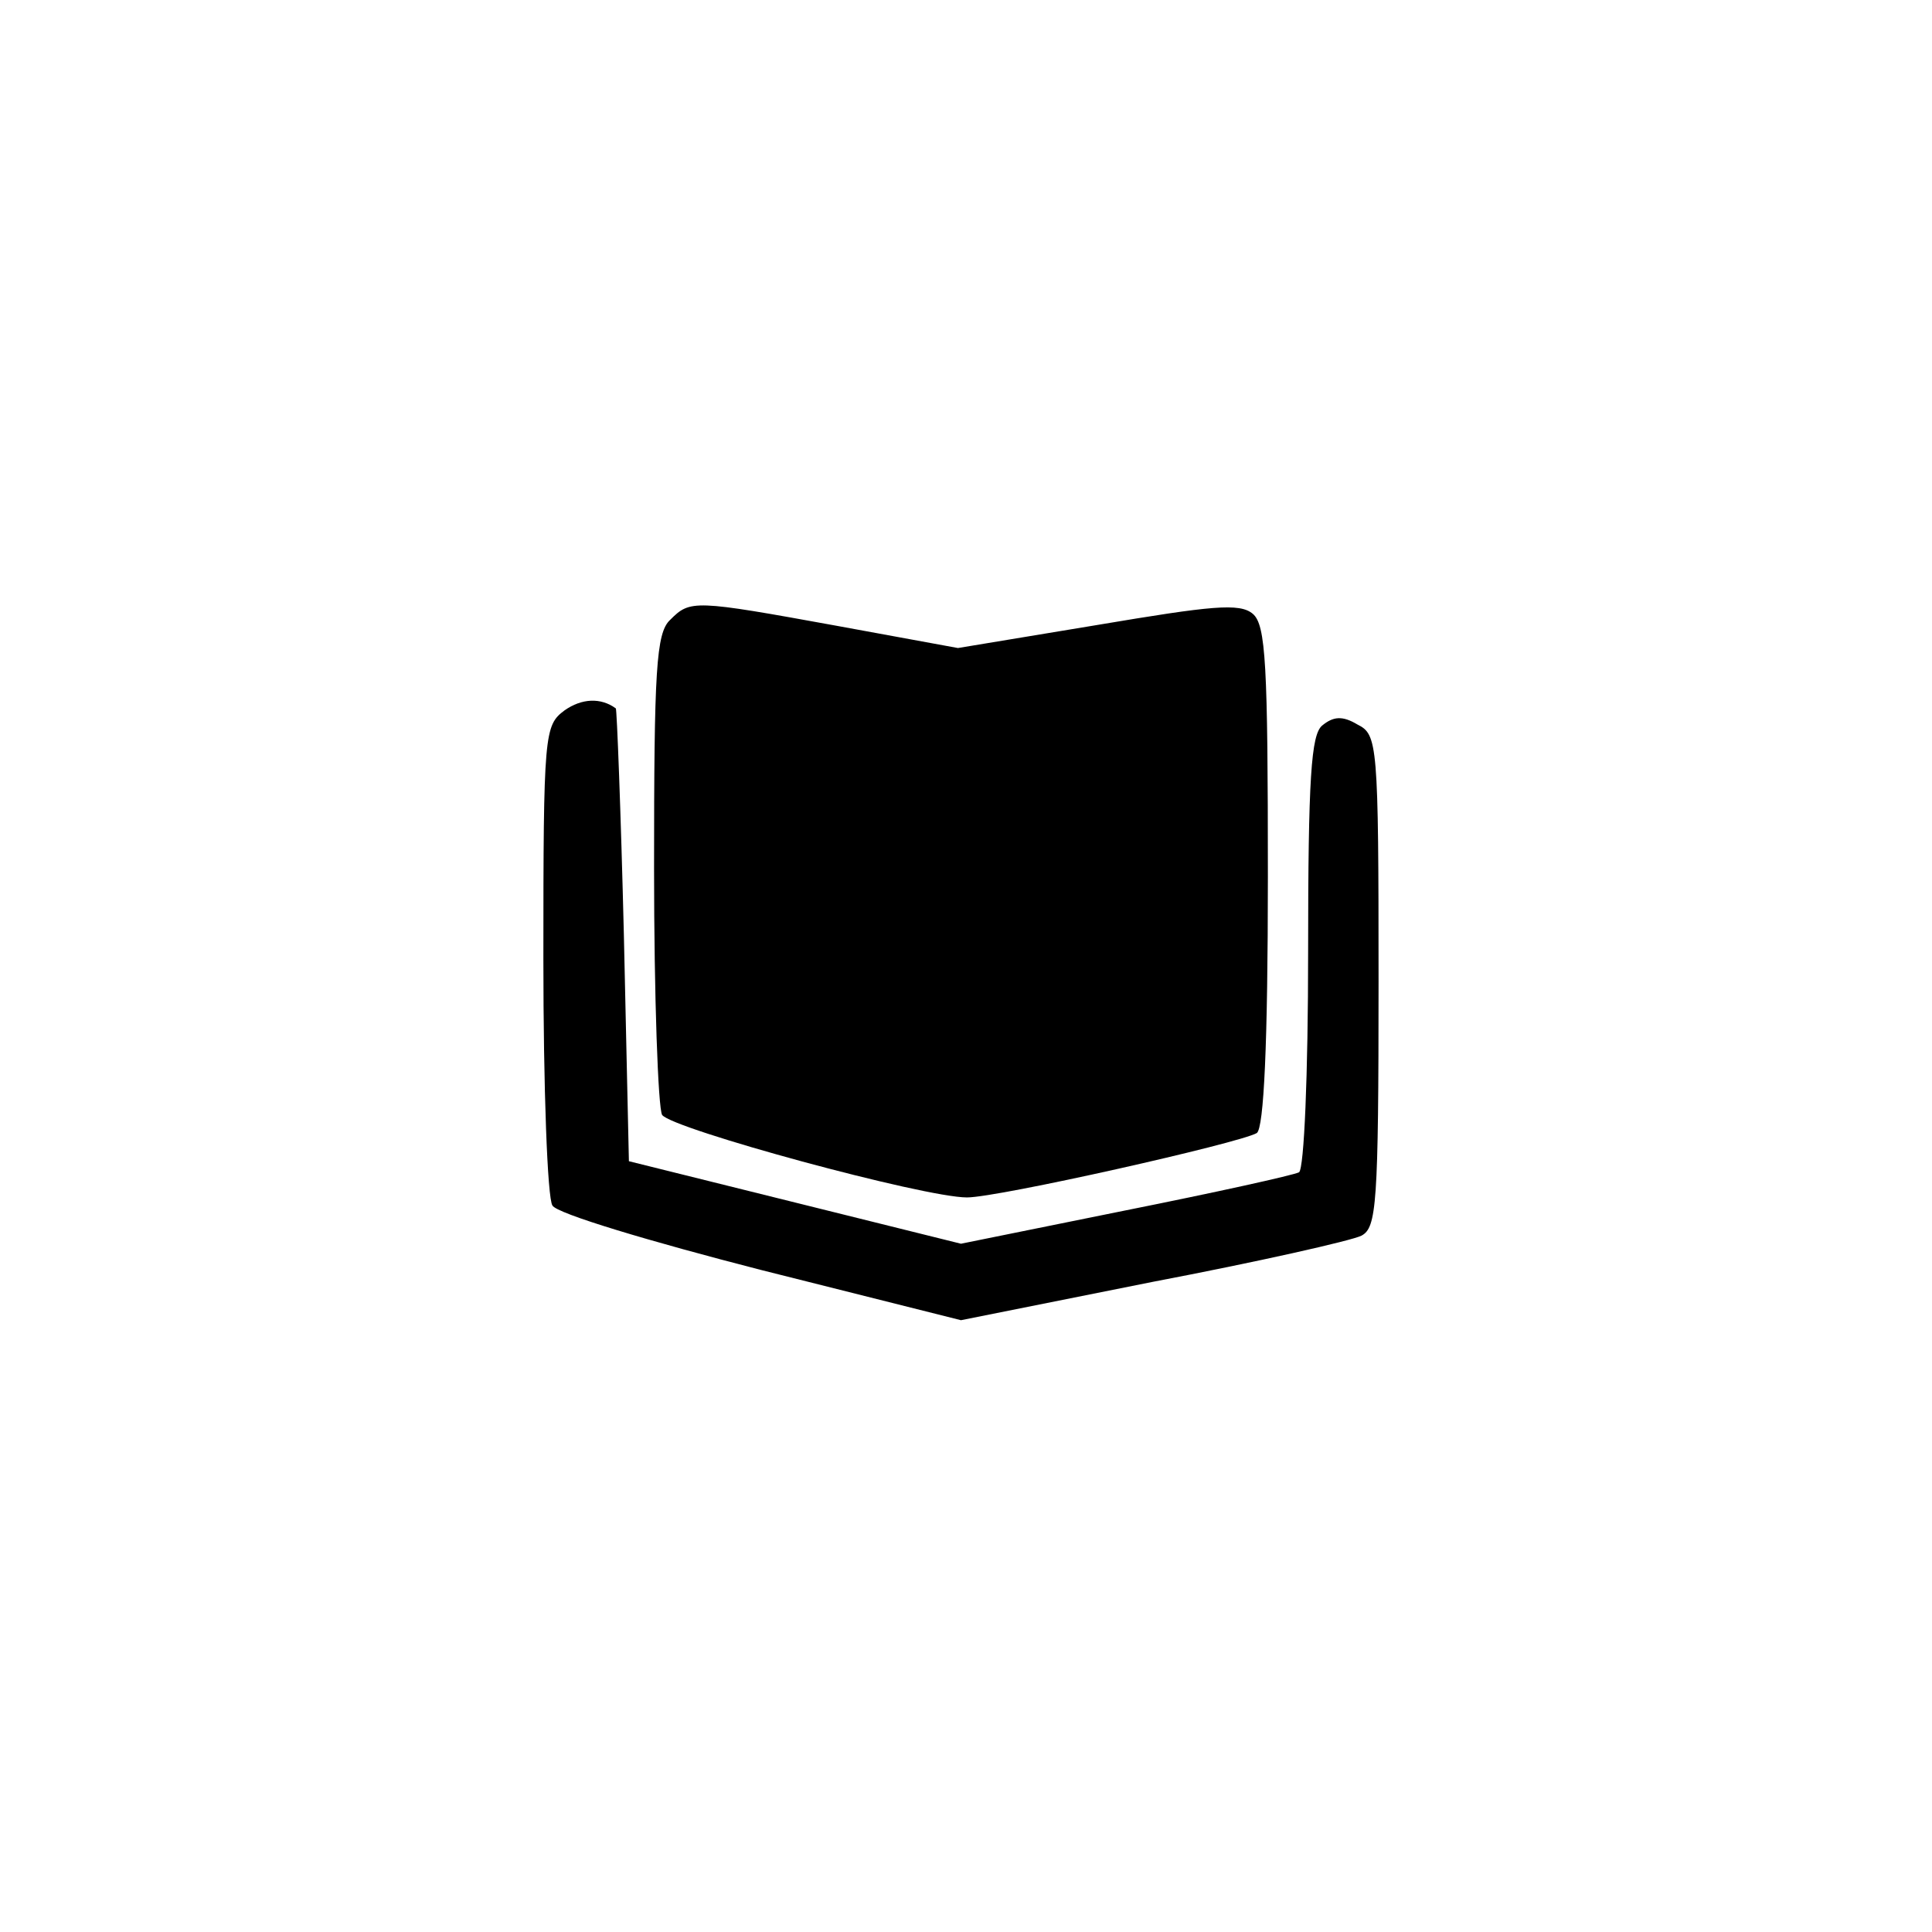<?xml version="1.0" standalone="no"?>
<!DOCTYPE svg PUBLIC "-//W3C//DTD SVG 20010904//EN"
 "http://www.w3.org/TR/2001/REC-SVG-20010904/DTD/svg10.dtd">
<svg version="1.0" xmlns="http://www.w3.org/2000/svg"
 width="192pt" height="192pt" viewBox="0 0 192 192"
 preserveAspectRatio="xMidYMid meet">
<g transform="translate(0,192) scale(0.1,-0.1)"
fill="#000000" stroke="none">
811 c445 -92 729 -532 635 -987 -62 -301 -295 -546 -601 -630 -91 -26 -329
-26 -420 0 -291 80 -516 305 -596 596 -26 91 -26 329 0 420 120 433 542 692
982 601z"/>
<path d="M666 1304 c-14 -13 -16 -50 -16 -247 0 -128 4 -238 8 -245 10 -14
260 -82 303 -82 31 0 271 54 288 64 7 5 11 88 11 255 0 211 -2 250 -15 261
-13 11 -41 8 -154 -11 l-139 -23 -120 22 c-143 26 -146 26 -166 6z"/>
<path d="M561 1214 c-20 -15 -21 -22 -21 -247 0 -128 4 -238 9 -245 4 -8 98
-36 207 -64 l199 -50 190 38 c105 20 198 41 208 46 15 8 17 30 17 253 0 237
-1 245 -21 255 -15 9 -24 8 -35 -1 -11 -9 -14 -52 -14 -225 0 -123 -4 -215 -9
-219 -6 -3 -83 -20 -173 -38 l-163 -33 -165 41 -165 41 -5 225 c-3 123 -7 225
-8 225 -15 11 -34 10 -51 -2z"/>
</g>
</svg>
